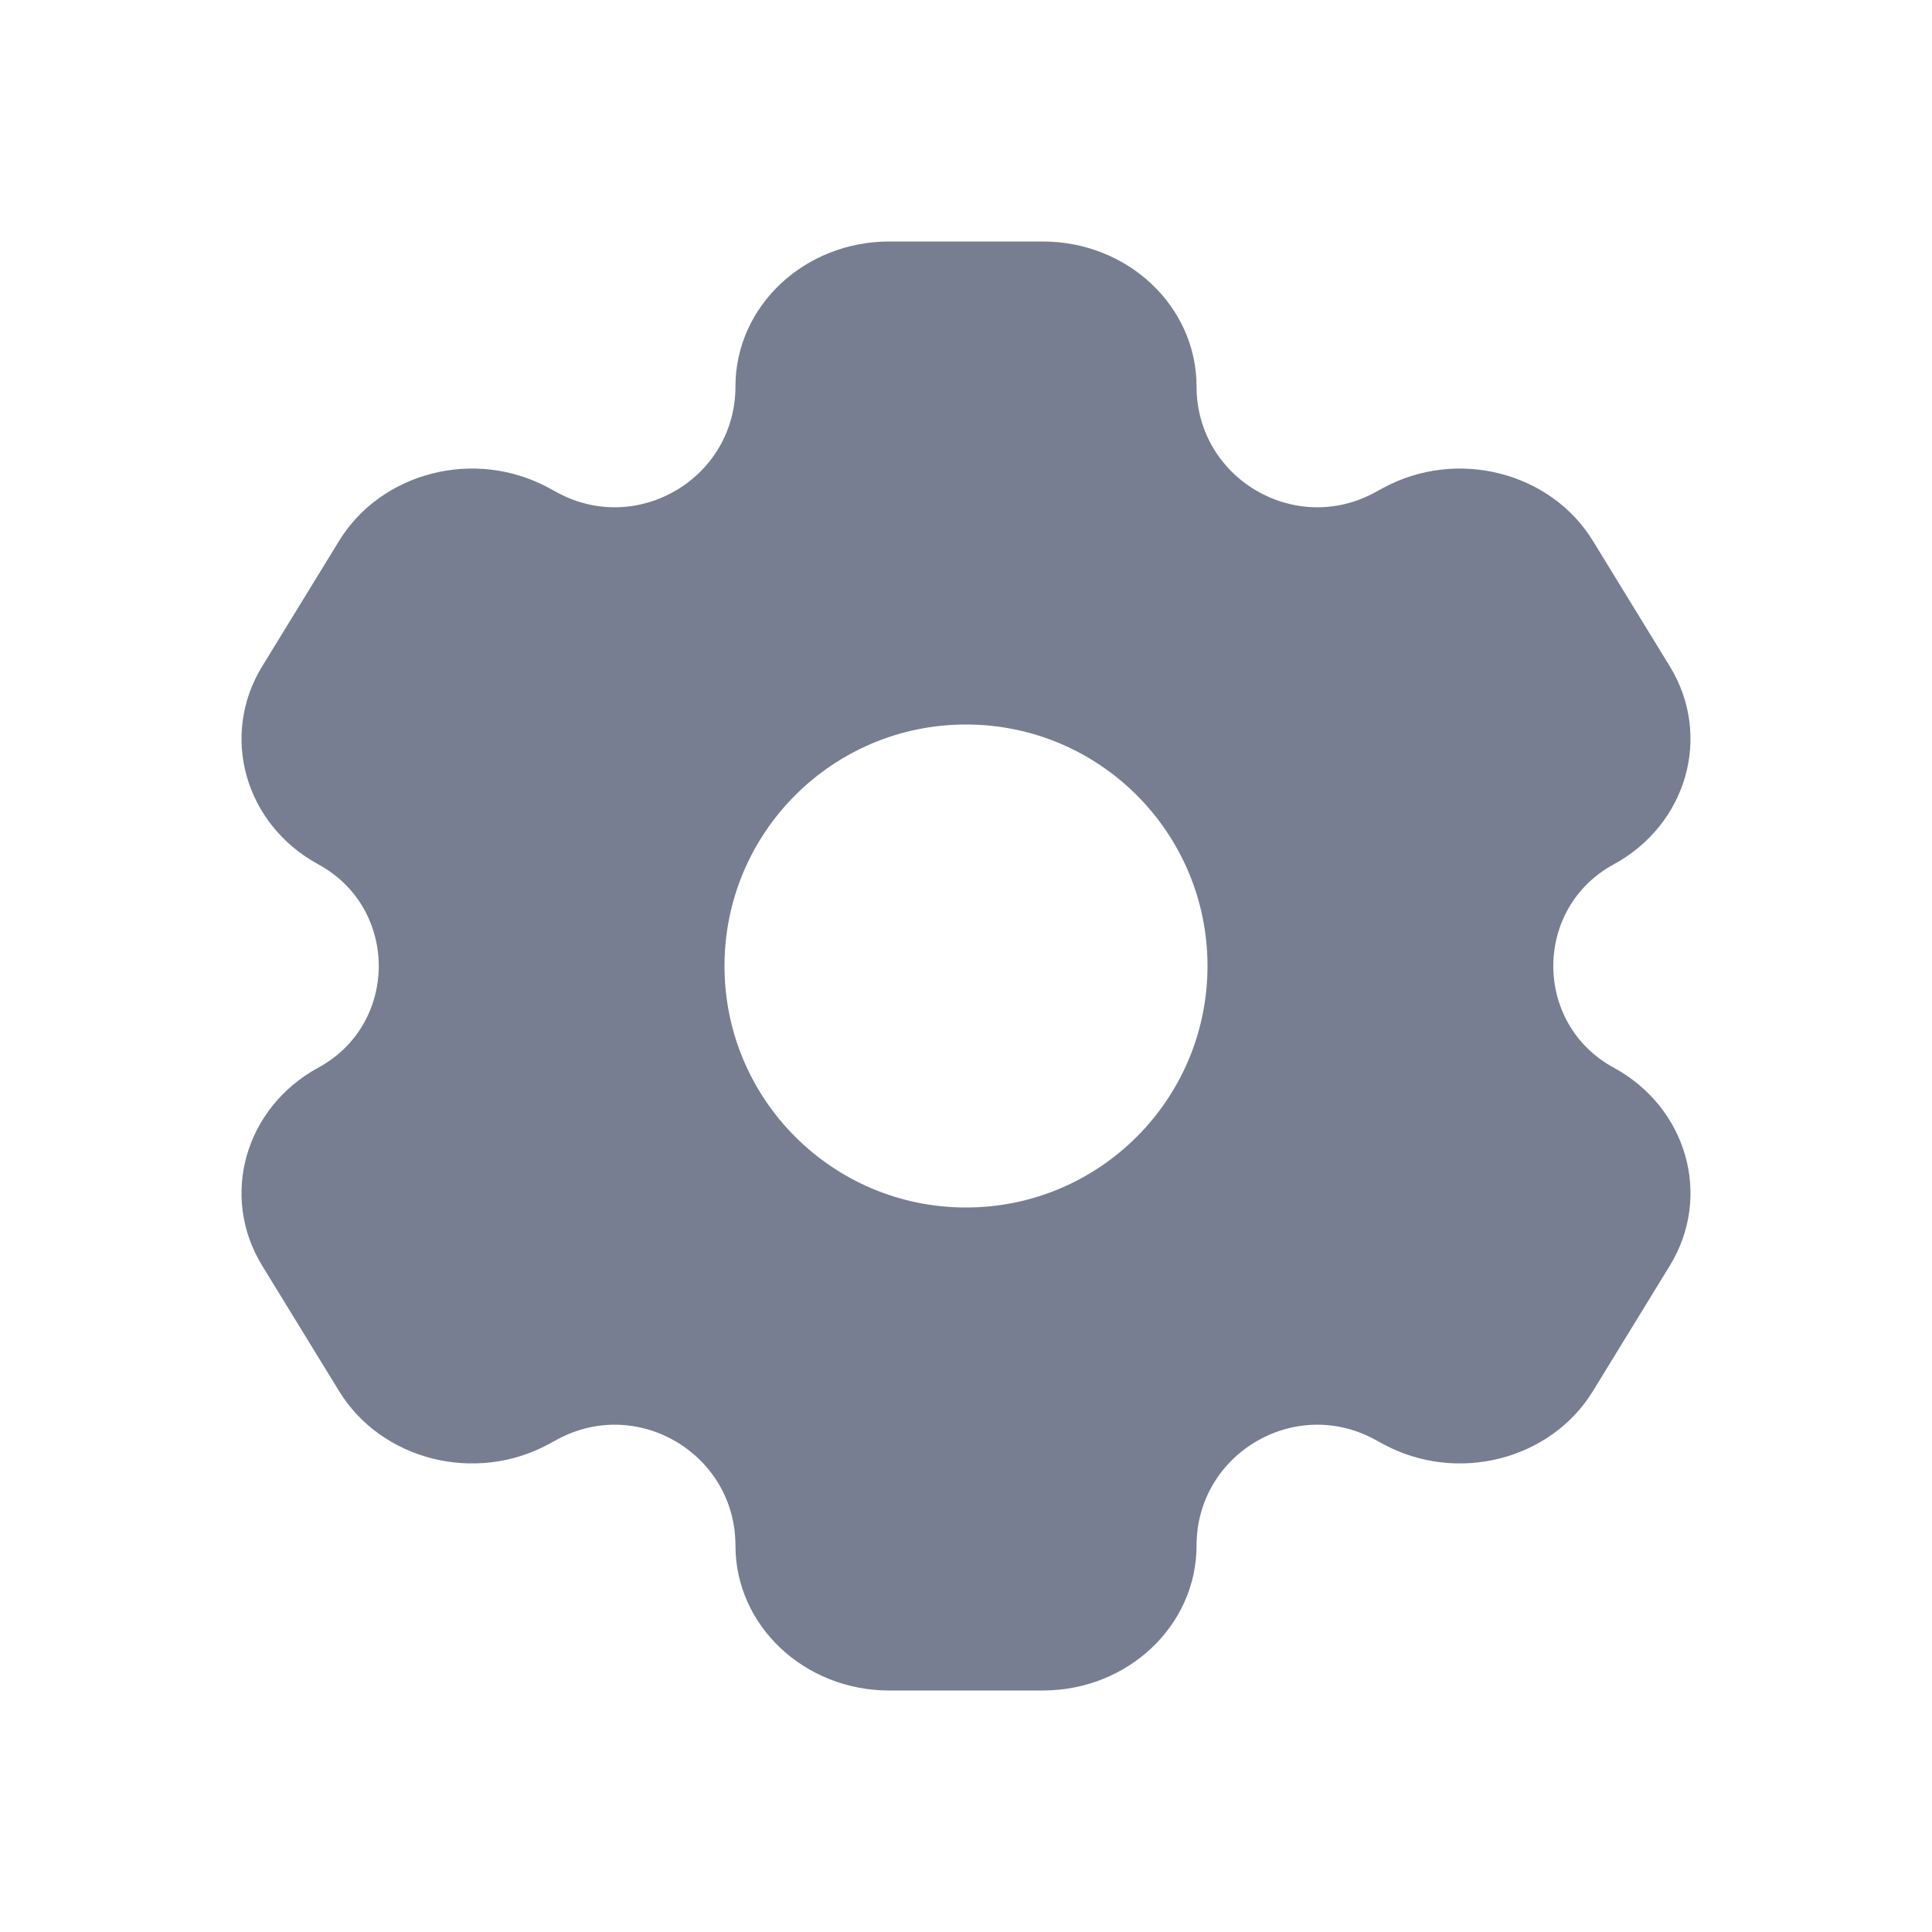 <svg width="24" height="24" viewBox="0 0 24 24" fill="none" xmlns="http://www.w3.org/2000/svg">
<path fill-rule="evenodd" clip-rule="evenodd" d="M11.046 3H12.954C14.009 3 14.864 3.806 14.864 4.8C14.864 5.938 16.081 6.661 17.08 6.117L17.181 6.062C18.095 5.565 19.262 5.86 19.789 6.721L20.744 8.279C21.271 9.14 20.958 10.241 20.045 10.738C19.046 11.282 19.046 12.718 20.045 13.262C20.958 13.759 21.271 14.86 20.744 15.721L19.789 17.279C19.262 18.14 18.095 18.435 17.181 17.938L17.08 17.883C16.081 17.339 14.864 18.062 14.864 19.2C14.864 20.194 14.009 21 12.954 21H11.046C9.991 21 9.136 20.194 9.136 19.2C9.136 18.062 7.919 17.339 6.92 17.883L6.819 17.938C5.905 18.435 4.738 18.14 4.211 17.279L3.256 15.721C2.729 14.86 3.042 13.759 3.955 13.262C4.955 12.718 4.955 11.282 3.955 10.738C3.042 10.241 2.729 9.14 3.256 8.279L4.211 6.721C4.738 5.86 5.905 5.565 6.819 6.062L6.92 6.117C7.919 6.661 9.136 5.938 9.136 4.8C9.136 3.806 9.991 3 11.046 3ZM12 15C13.657 15 15 13.657 15 12C15 10.343 13.657 9 12 9C10.343 9 9 10.343 9 12C9 13.657 10.343 15 12 15Z" fill="#777E91"/>
</svg>
